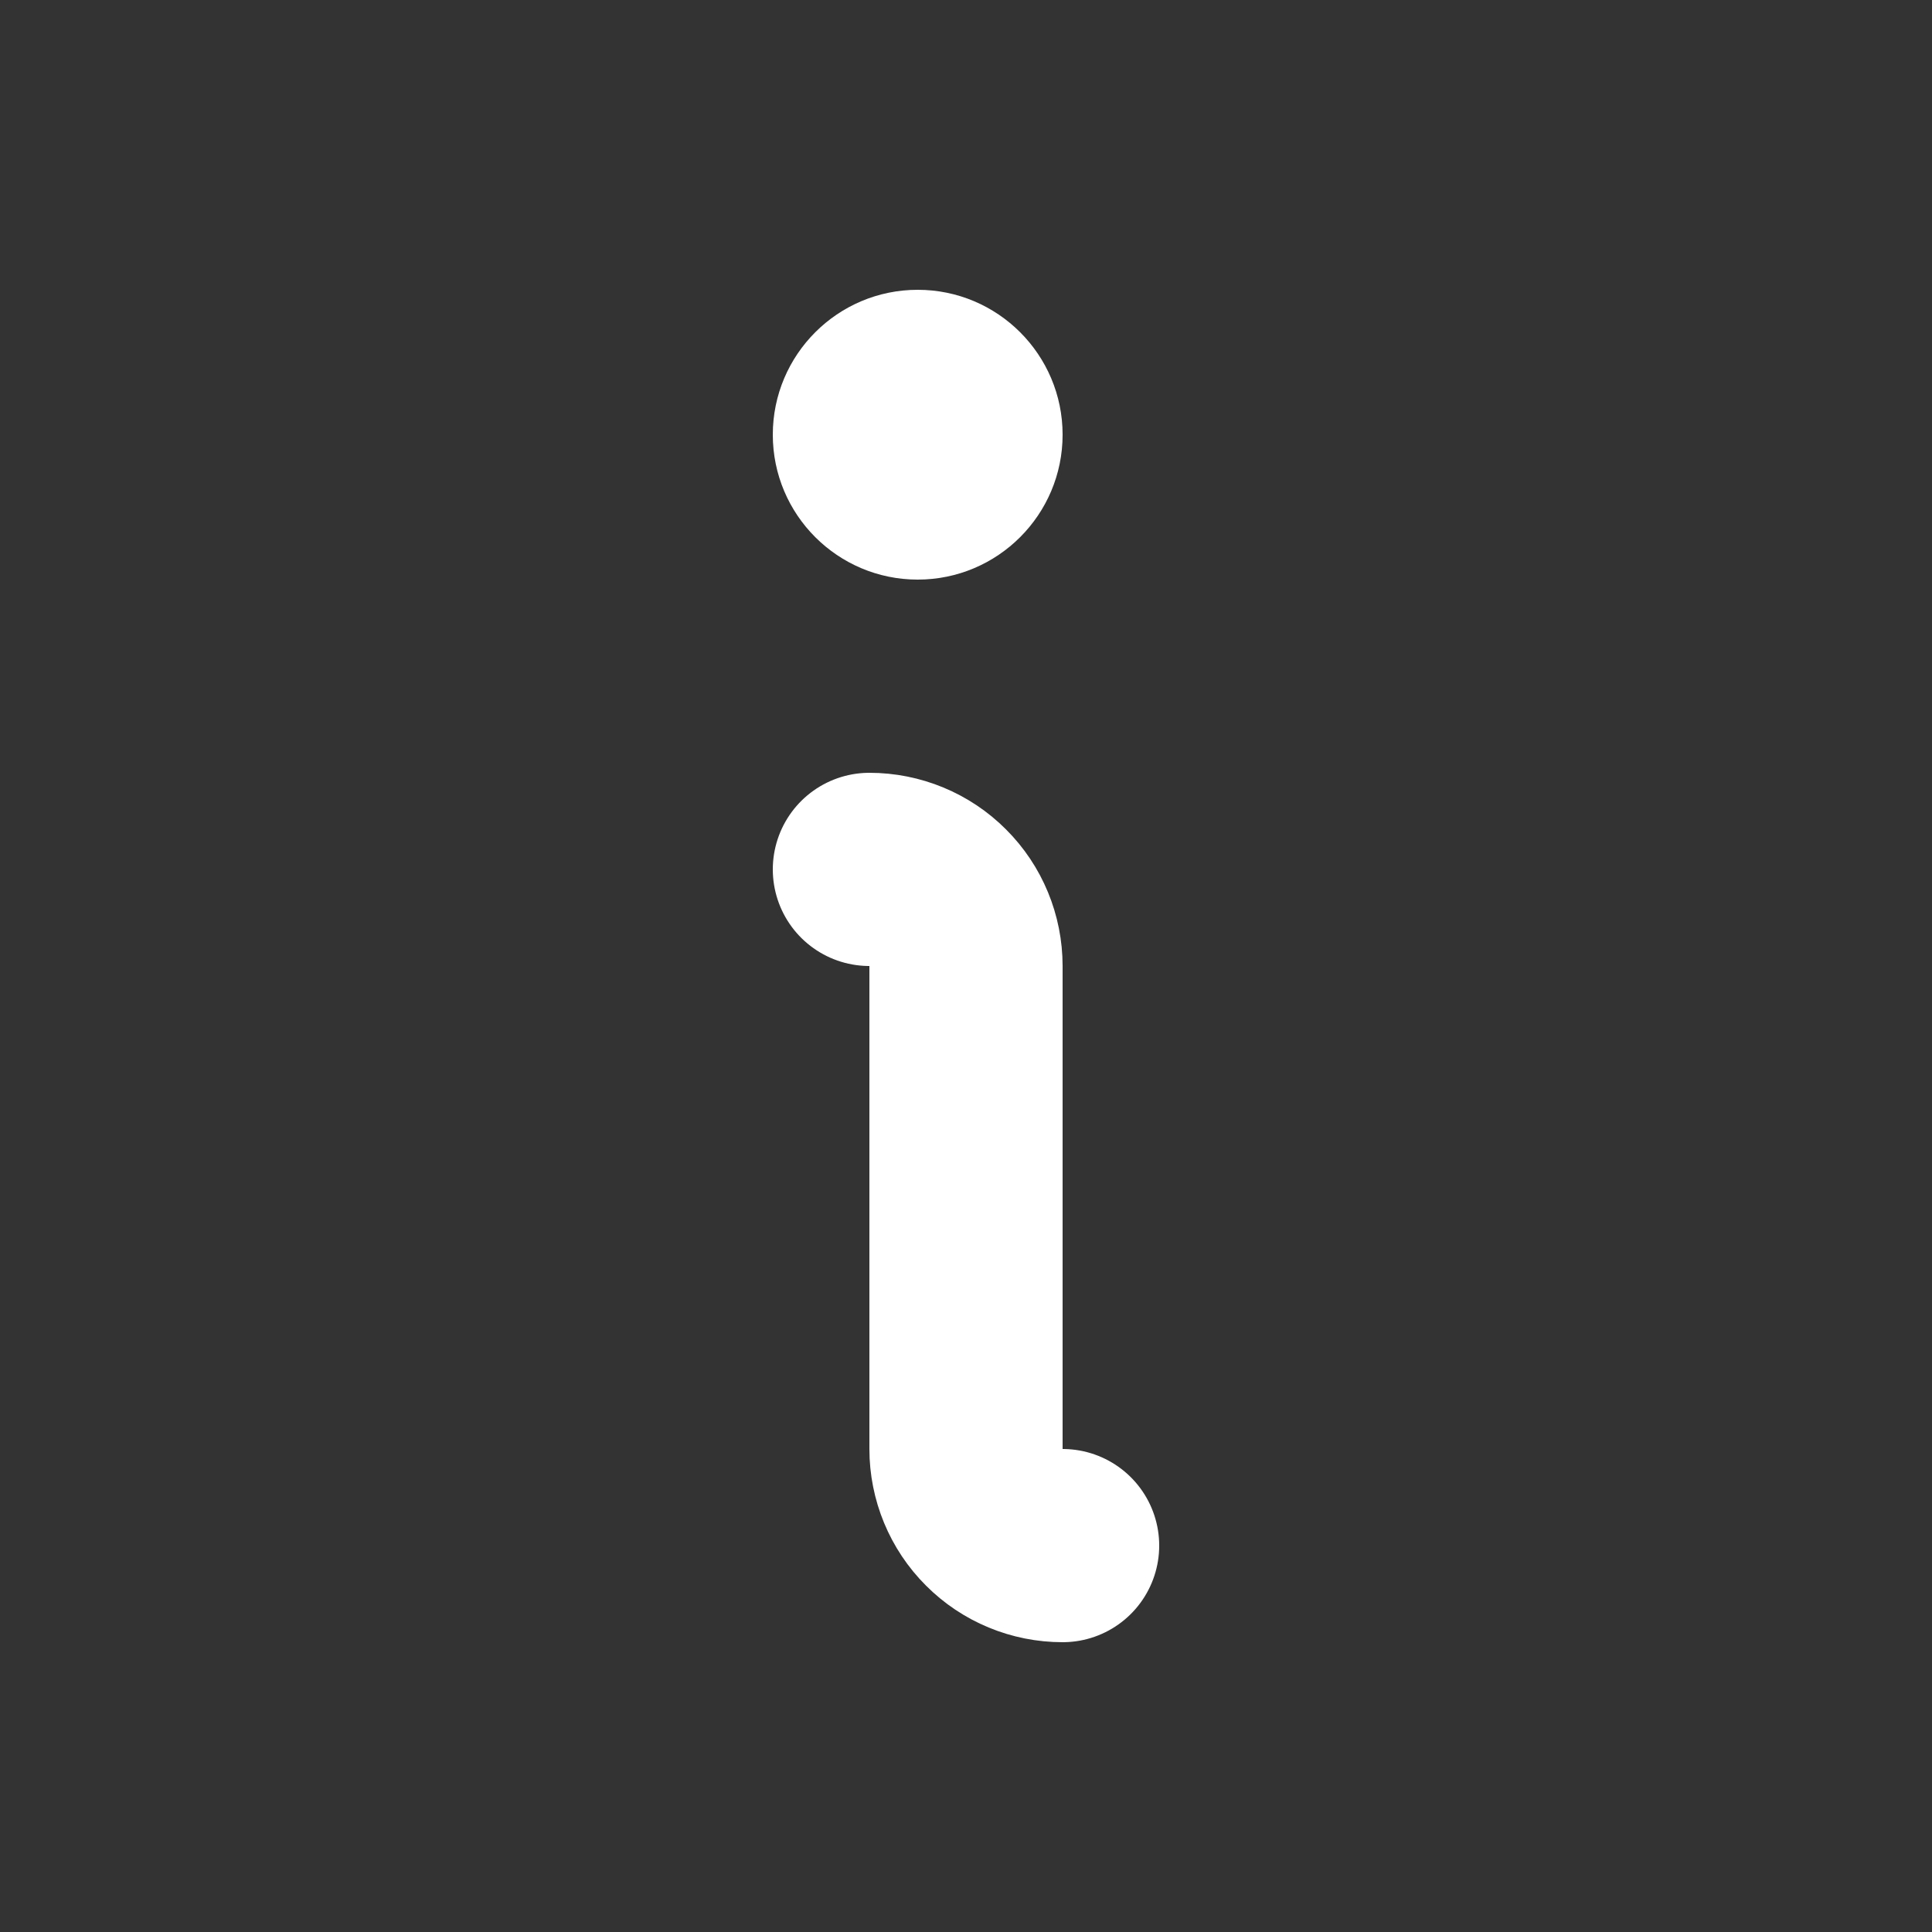 <svg width="20" height="20" viewBox="0 0 20 20" fill="none" xmlns="http://www.w3.org/2000/svg">
<rect x="0" y="0" width="20" height="20" fill="#333333" stroke="none"/>
<g clip-path="url(#clip0_8620_376)">
<path d="M9 9C9.265 9 9.52 9.105 9.707 9.293C9.895 9.48 10 9.735 10 10V15C10 15.265 10.105 15.52 10.293 15.707C10.48 15.895 10.735 16 11 16" stroke="white" stroke-width="2" stroke-linecap="round" stroke-linejoin="round"/>
<path d="M9.5 6C10.328 6 11 5.328 11 4.5C11 3.672 10.328 3 9.5 3C8.672 3 8 3.672 8 4.5C8 5.328 8.672 6 9.5 6Z" fill="white"/>
</g>
<defs>
<clipPath id="clip0_8620_376">
<rect width="20" height="20" fill="white"/>
</clipPath>
</defs>
</svg>
